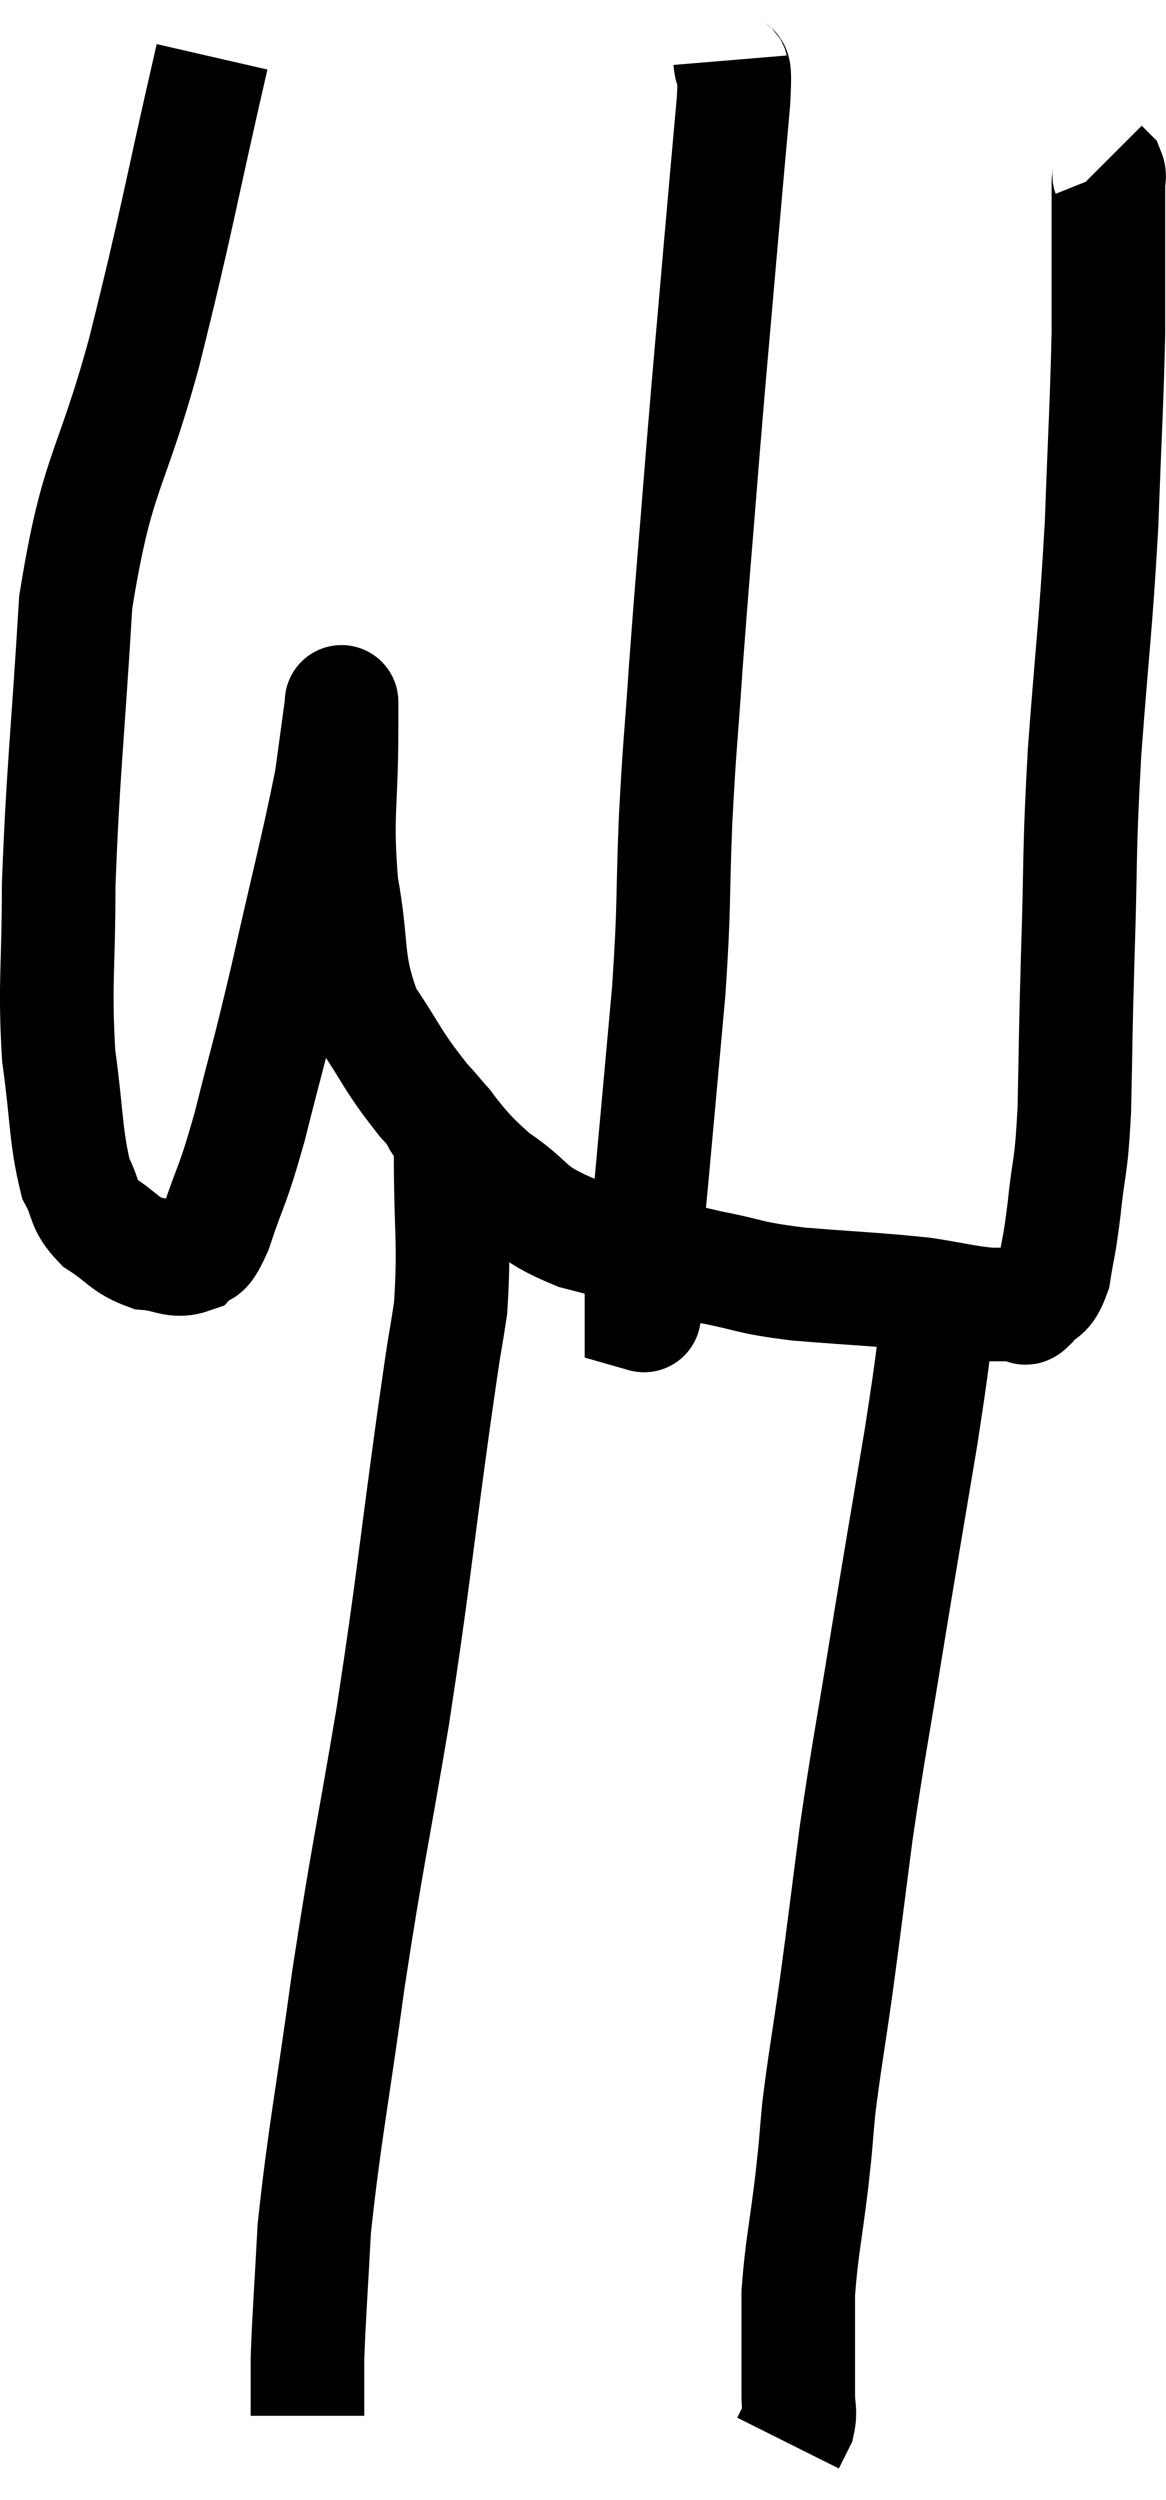 <svg xmlns="http://www.w3.org/2000/svg" viewBox="9.467 2.96 20.527 44" width="20.527" height="44"><path d="M 13.2 3.96 C 12.6 6.57, 12.6 6.78, 12 9.18 C 11.4 11.37, 11.175 11.22, 10.8 13.56 C 10.65 16.05, 10.575 16.545, 10.5 18.54 C 10.5 20.04, 10.425 20.25, 10.5 21.54 C 10.65 22.62, 10.62 22.965, 10.8 23.7 C 11.01 24.09, 10.905 24.15, 11.22 24.48 C 11.64 24.75, 11.655 24.87, 12.06 25.02 C 12.45 25.05, 12.54 25.185, 12.84 25.08 C 13.05 24.84, 13.005 25.17, 13.26 24.6 C 13.56 23.7, 13.545 23.91, 13.86 22.8 C 14.19 21.48, 14.16 21.69, 14.52 20.16 C 14.91 18.42, 15.06 17.88, 15.3 16.68 C 15.39 16.02, 15.435 15.69, 15.48 15.36 C 15.48 15.36, 15.48 15.255, 15.48 15.36 C 15.48 15.57, 15.48 14.985, 15.48 15.78 C 15.48 17.16, 15.375 17.28, 15.48 18.54 C 15.69 19.68, 15.54 19.875, 15.9 20.82 C 16.41 21.57, 16.35 21.6, 16.92 22.32 C 17.55 23.01, 17.505 23.115, 18.18 23.7 C 18.9 24.18, 18.675 24.27, 19.62 24.66 C 20.79 24.96, 20.985 25.035, 21.96 25.26 C 22.74 25.41, 22.575 25.44, 23.52 25.56 C 24.63 25.65, 24.9 25.65, 25.74 25.74 C 26.31 25.83, 26.445 25.875, 26.88 25.92 C 27.18 25.92, 27.3 25.92, 27.48 25.92 C 27.54 25.92, 27.465 26.055, 27.6 25.92 C 27.81 25.65, 27.87 25.8, 28.02 25.38 C 28.11 24.81, 28.11 24.96, 28.2 24.24 C 28.29 23.37, 28.32 23.61, 28.38 22.5 C 28.41 21.15, 28.395 21.375, 28.44 19.8 C 28.5 18, 28.455 18.105, 28.56 16.2 C 28.71 14.19, 28.755 14.025, 28.86 12.18 C 28.92 10.5, 28.95 10.125, 28.98 8.82 C 28.98 7.89, 28.98 7.62, 28.98 6.96 C 28.98 6.57, 28.98 6.42, 28.98 6.18 C 28.98 6.09, 29.01 6.075, 28.98 6 L 28.86 5.88" fill="none" stroke="black" stroke-width="2"></path><path d="M 22.32 4.02 C 22.35 4.38, 22.425 3.885, 22.38 4.74 C 22.26 6.09, 22.275 5.895, 22.14 7.44 C 21.99 9.18, 21.99 9.105, 21.84 10.92 C 21.69 12.81, 21.66 13.08, 21.54 14.7 C 21.45 16.05, 21.435 15.975, 21.36 17.4 C 21.3 18.9, 21.345 18.825, 21.24 20.4 C 21.09 22.05, 21.06 22.395, 20.94 23.7 C 20.85 24.66, 20.805 25.02, 20.76 25.62 C 20.76 25.86, 20.76 25.98, 20.76 26.1 C 20.76 26.1, 20.865 26.13, 20.76 26.1 L 20.34 25.98" fill="none" stroke="black" stroke-width="2"></path><path d="M 17.16 22.62 C 17.28 22.95, 17.34 22.44, 17.4 23.28 C 17.4 24.63, 17.475 24.81, 17.4 25.98 C 17.25 26.97, 17.355 26.16, 17.1 27.96 C 16.74 30.57, 16.755 30.72, 16.38 33.18 C 15.99 35.49, 15.945 35.55, 15.6 37.8 C 15.3 39.99, 15.18 40.515, 15 42.18 C 14.94 43.32, 14.91 43.665, 14.88 44.46 C 14.88 44.91, 14.88 45.105, 14.88 45.36 L 14.88 45.48" fill="none" stroke="black" stroke-width="2"></path><path d="M 26.04 25.68 C 25.86 26.97, 25.92 26.715, 25.68 28.26 C 25.38 30.06, 25.365 30.12, 25.08 31.86 C 24.81 33.54, 24.765 33.69, 24.54 35.22 C 24.36 36.6, 24.345 36.765, 24.18 37.98 C 24.03 39.03, 23.985 39.24, 23.88 40.08 C 23.82 40.71, 23.85 40.53, 23.76 41.34 C 23.64 42.33, 23.58 42.525, 23.52 43.32 C 23.52 43.92, 23.52 44.07, 23.52 44.52 C 23.52 44.82, 23.52 44.85, 23.52 45.12 C 23.52 45.36, 23.565 45.39, 23.52 45.6 L 23.34 45.96" fill="none" stroke="black" stroke-width="2"></path></svg>